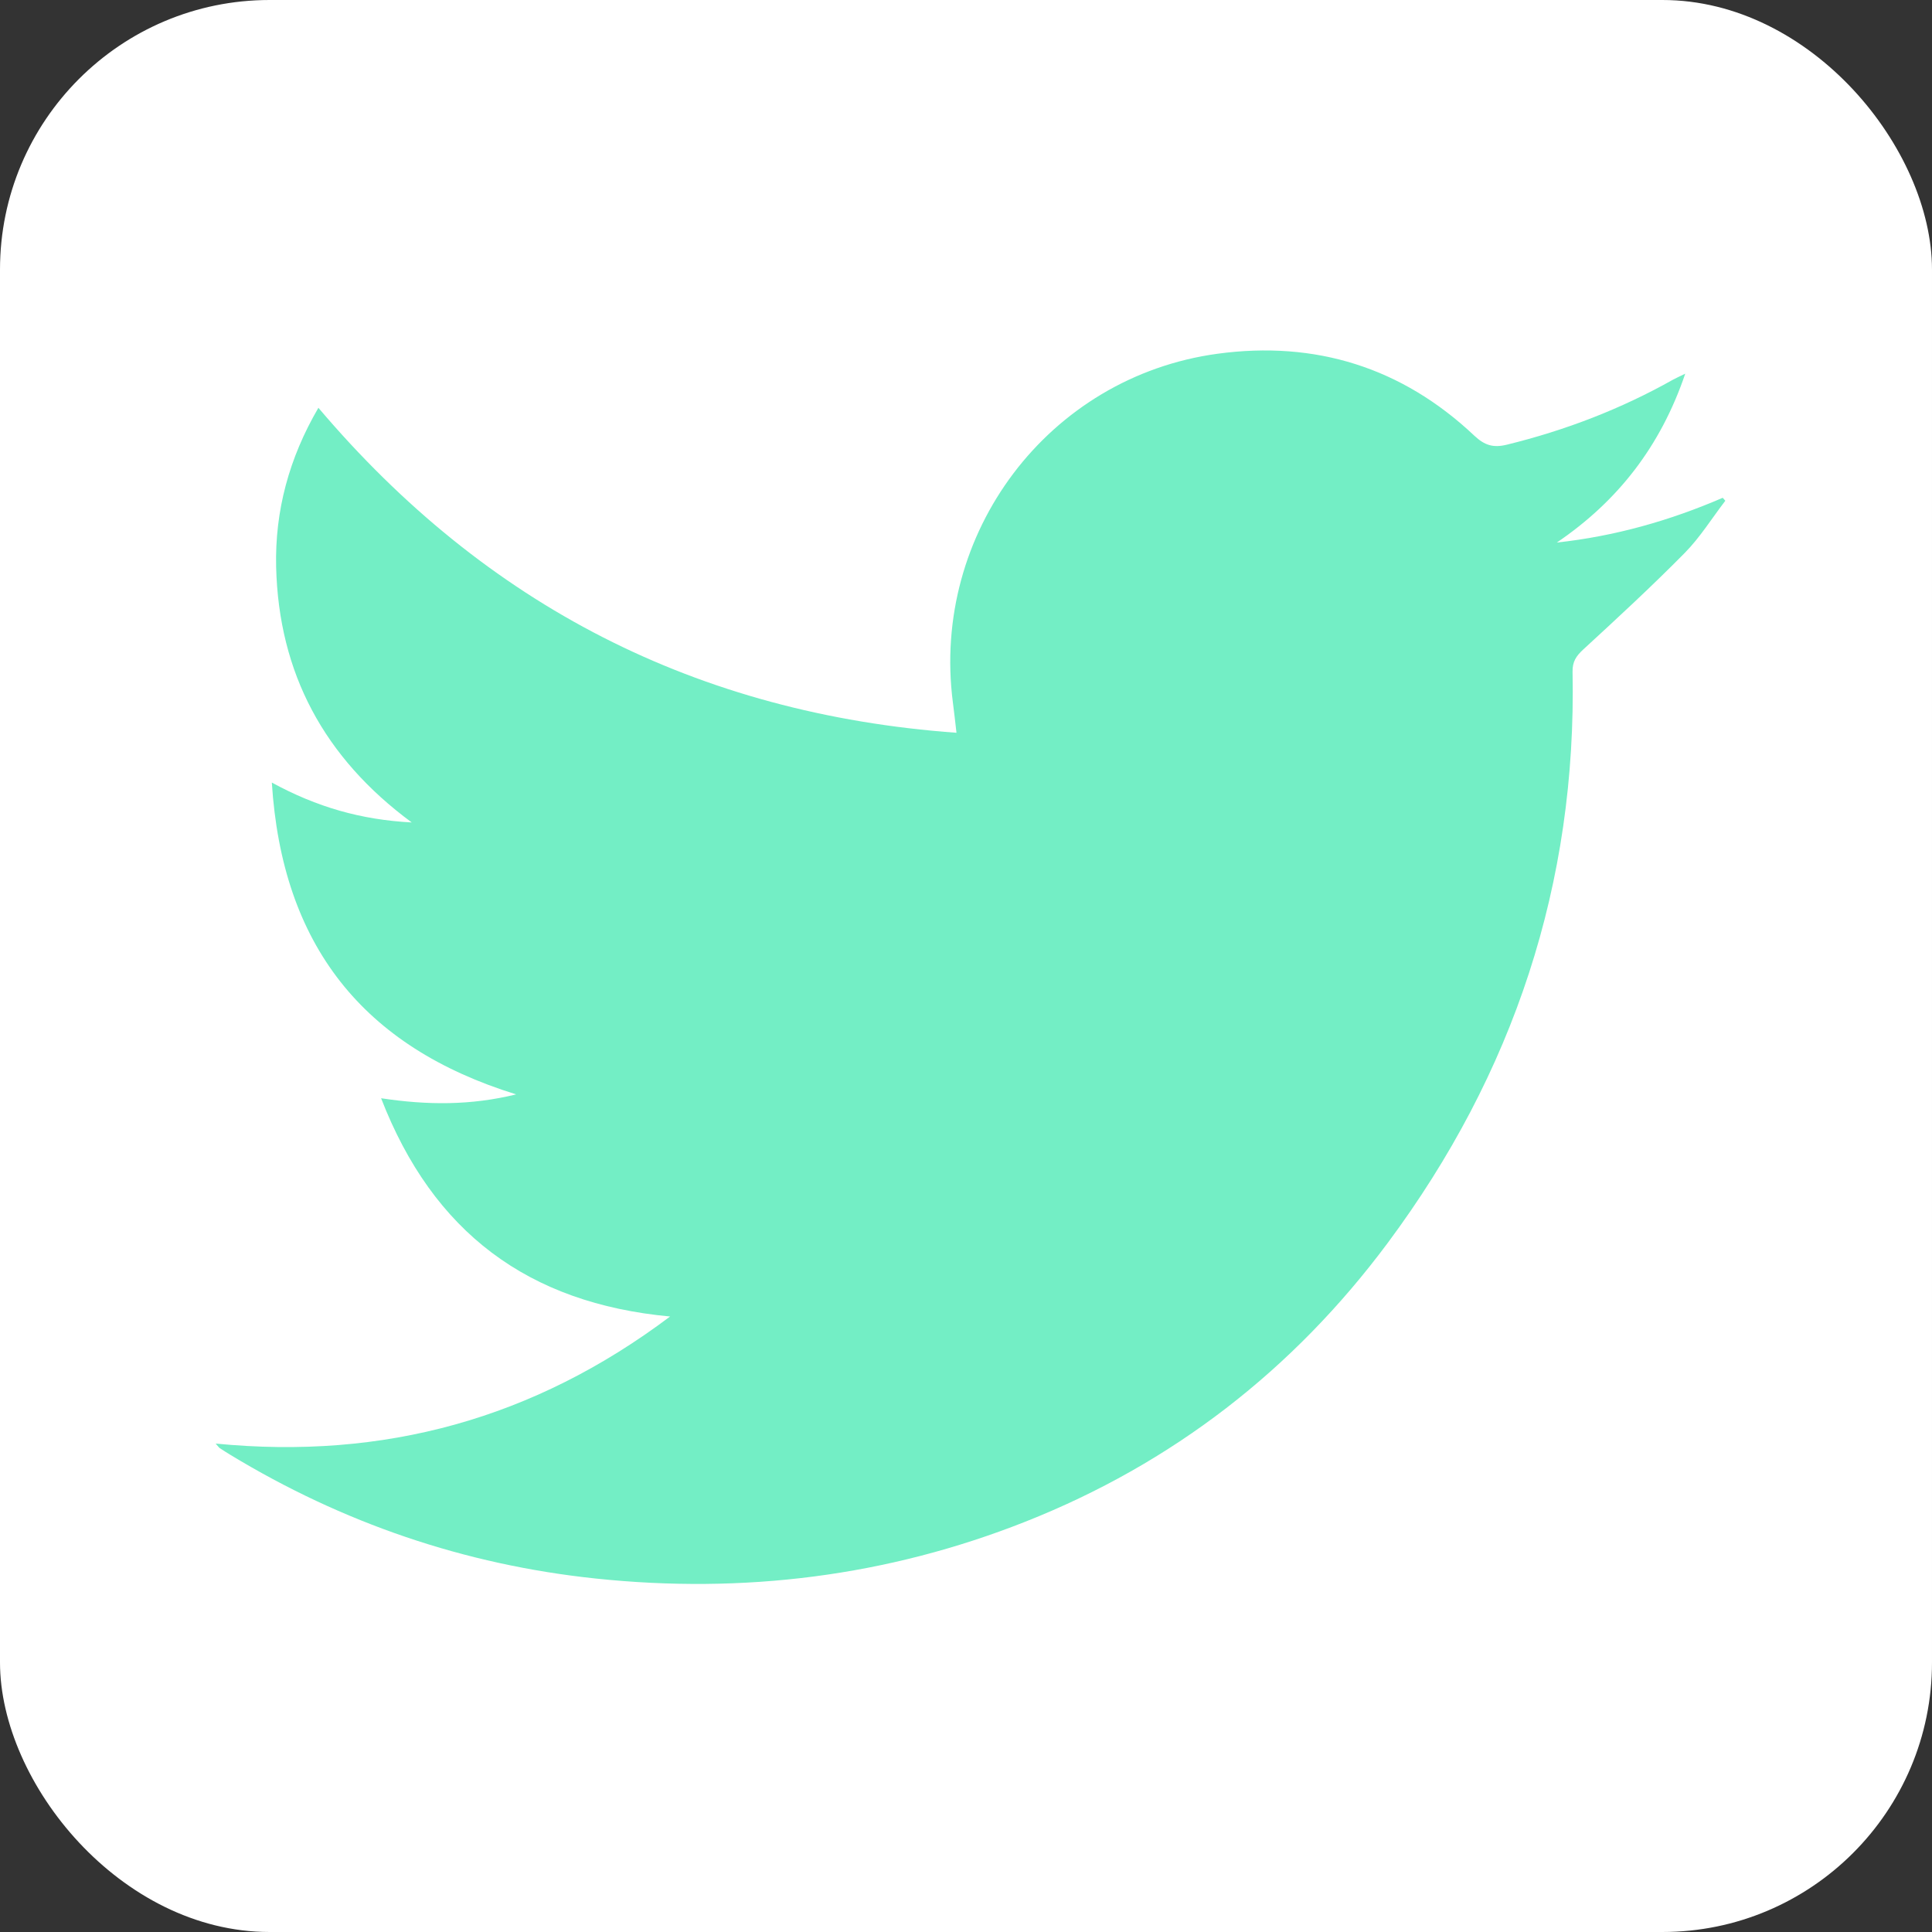 <svg width="215" height="215" viewBox="0 0 215 215" fill="none" xmlns="http://www.w3.org/2000/svg">
  <rect x="0" y="0" width="215" height="215" fill="#333333" stroke="none"/>
  <rect width="215" height="215" rx="30" fill="white" />
  <path
    d="M35.42 45.366C54.08 67.386 77.59 79.446 106.44 81.546C106.3 80.306 106.18 79.236 106.04 78.176C103.6 59.316 116.68 41.926 135.49 39.366C146.38 37.886 156.02 40.886 164.07 48.486C165.22 49.566 166.18 49.856 167.69 49.486C174.18 47.896 180.36 45.526 186.19 42.246C186.52 42.066 186.86 41.916 187.54 41.586C184.79 49.676 180.04 55.766 173.25 60.376C179.69 59.676 185.81 57.946 191.71 55.396C191.81 55.506 191.9 55.616 192 55.726C190.51 57.666 189.2 59.786 187.5 61.516C183.85 65.216 180.02 68.756 176.19 72.276C175.39 73.016 174.98 73.636 175 74.766C175.47 98.316 168.44 119.476 154.44 138.306C143.93 152.436 130.47 162.866 114.09 169.346C98.71 175.426 82.74 177.396 66.3 175.666C51.69 174.126 38.13 169.486 25.58 161.866C25.2 161.636 24.83 161.396 24.46 161.156C24.37 161.096 24.31 160.996 24 160.646C42.71 162.476 59.42 157.896 74.57 146.506C58.76 145.036 48.18 137.126 42.41 122.216C47.57 122.996 52.38 123.026 57.44 121.786C40.36 116.506 31.39 105.146 30.25 87.086C35.27 89.826 40.19 91.226 45.82 91.526C36.04 84.316 31.02 74.876 30.73 63.106C30.58 56.866 32.17 50.966 35.43 45.386L35.42 45.366Z"
    fill="#73EEC5" />
</svg>